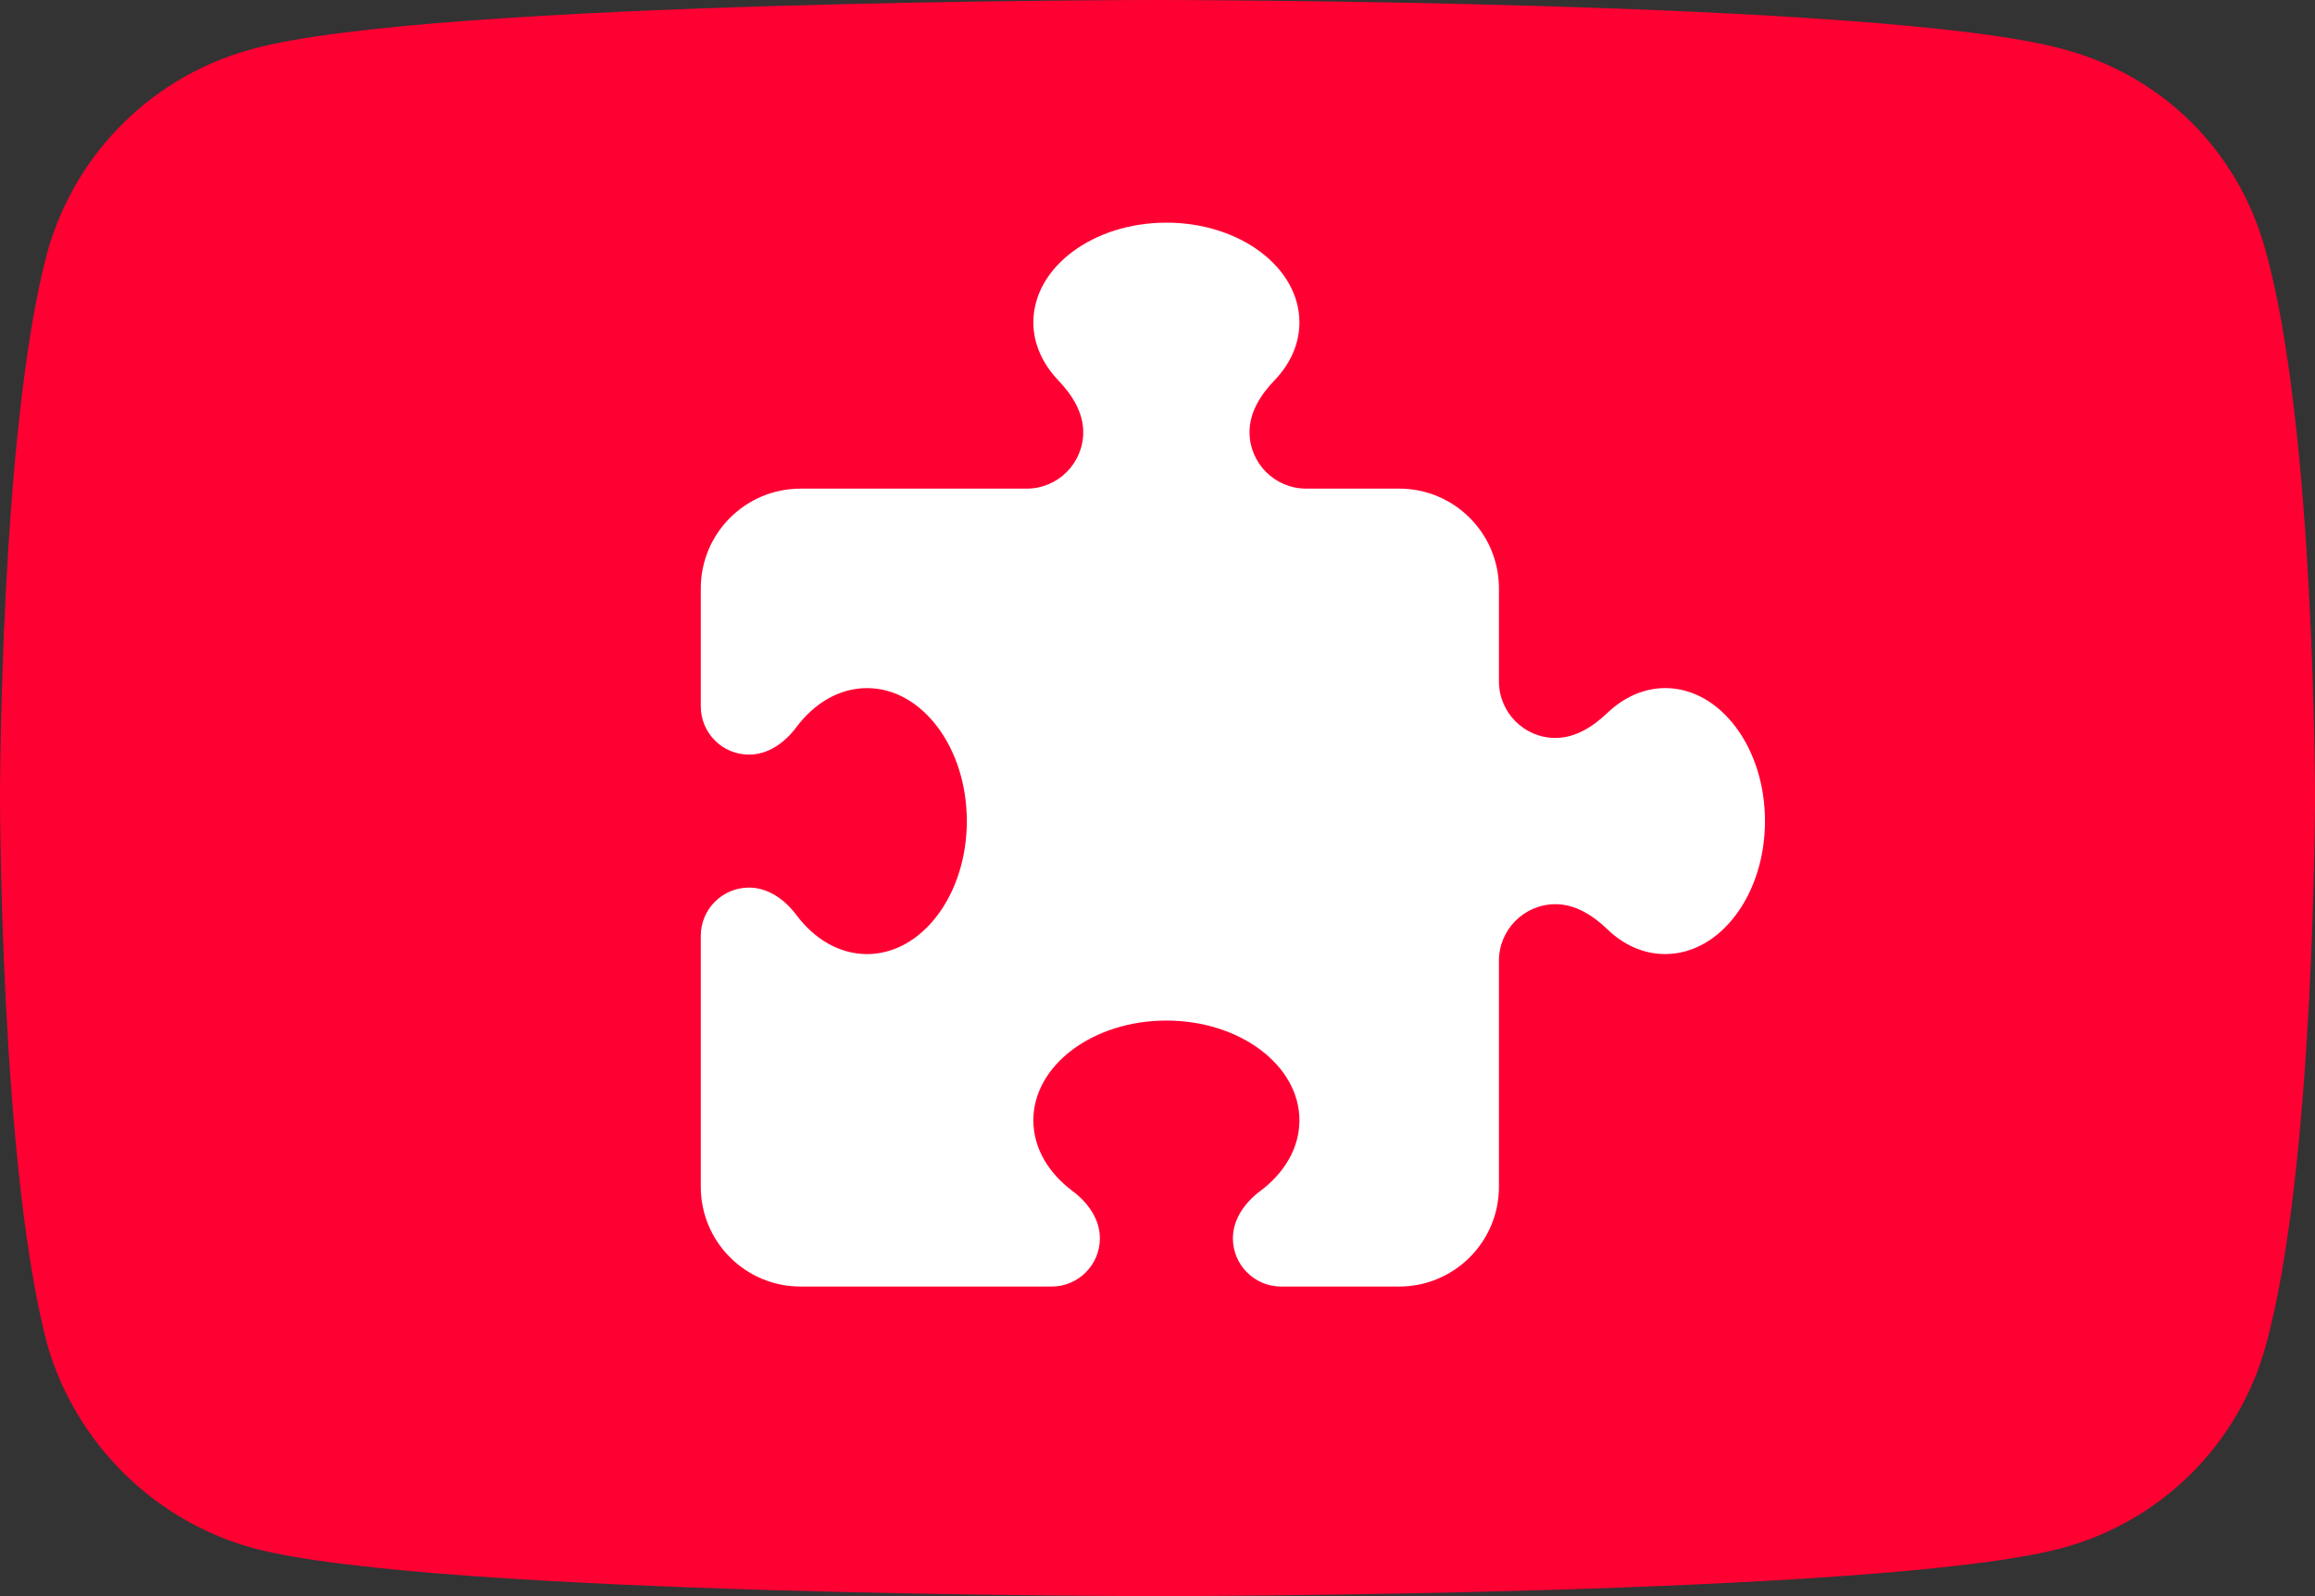 <?xml version="1.0" encoding="UTF-8" standalone="no"?>
<!-- Created with Inkscape (http://www.inkscape.org/) -->

<svg
   width="121.656mm"
   height="83.901mm"
   viewBox="0 0 121.656 83.901"
   version="1.1"
   id="svg5"
   xml:space="preserve"
   sodipodi:docname="icon.svg"
   inkscape:version="1.3.2 (091e20e, 2023-11-25, custom)"
   inkscape:export-filename="icon.png"
   inkscape:export-xdpi="96"
   inkscape:export-ydpi="96"
   xmlns:inkscape="http://www.inkscape.org/namespaces/inkscape"
   xmlns:sodipodi="http://sodipodi.sourceforge.net/DTD/sodipodi-0.dtd"
   xmlns="http://www.w3.org/2000/svg"
   xmlns:svg="http://www.w3.org/2000/svg"><rect x="0" y="0" width="121.656" height="83.901" fill="#333333" stroke="none"/><sodipodi:namedview
     id="namedview1"
     pagecolor="#505050"
     bordercolor="#ffffff"
     borderopacity="1"
     inkscape:showpageshadow="0"
     inkscape:pageopacity="0"
     inkscape:pagecheckerboard="1"
     inkscape:deskcolor="#505050"
     inkscape:document-units="mm"
     showguides="true"
     inkscape:zoom="0.65820105"
     inkscape:cx="145.09244"
     inkscape:cy="76.724277"
     inkscape:window-width="1920"
     inkscape:window-height="991"
     inkscape:window-x="-9"
     inkscape:window-y="-9"
     inkscape:window-maximized="1"
     inkscape:current-layer="svg5" /><defs
     id="defs2" /><path
     d="m 60.764,83.901 c 0,0 38.111,0 47.564,-2.517 5.323,-1.426 9.326,-5.537 10.73,-10.613 2.598,-9.313 2.598,-28.904 2.598,-28.904 0,0 0,-19.465 -2.598,-28.694 C 117.653,7.971 113.65,3.943 108.328,2.559 98.875,0 60.764,0 60.764,0 c 0,0 -38.026,0 -47.436,2.559 C 8.091,3.943 4.003,7.971 2.512,13.172 -2.9635783e-8,22.401 -2.9635783e-8,41.866 -2.9635783e-8,41.866 c 0,0 0,19.591 2.512,28.904 1.49,5.076 5.578,9.187 10.816,10.613 9.411,2.517 47.436,2.517 47.436,2.517 z"
     fill="#ff0033"
     id="path1412"
     style="stroke-width:0.021"
     clip-path="none" /><path
     d="m 61.295,11.703 c 3.856,0 6.991,2.348 6.991,5.243 0,1.136 -0.481,2.185 -1.311,3.047 -0.721,0.754 -1.311,1.671 -1.311,2.72 0,1.638 1.333,2.971 2.971,2.971 h 4.893 c 2.895,0 5.243,2.348 5.243,5.243 v 4.893 c 0,1.638 1.333,2.971 2.971,2.971 1.038,0 1.966,-0.59 2.72,-1.311 0.863,-0.819 1.912,-1.311 3.047,-1.311 2.895,0 5.243,3.135 5.243,6.991 0,3.856 -2.348,6.991 -5.243,6.991 -1.136,0 -2.196,-0.481 -3.047,-1.311 -0.754,-0.721 -1.671,-1.311 -2.72,-1.311 -1.638,0 -2.971,1.333 -2.971,2.971 v 11.884 c 0,2.895 -2.348,5.243 -5.243,5.243 h -6.204 c -1.398,0 -2.534,-1.136 -2.534,-2.534 0,-1.005 0.634,-1.89 1.442,-2.49 1.267,-0.95 2.054,-2.261 2.054,-3.714 0,-2.895 -3.135,-5.243 -6.991,-5.243 -3.856,0 -6.991,2.348 -6.991,5.243 0,1.453 0.786,2.763 2.054,3.714 0.808,0.601 1.442,1.475 1.442,2.49 0,1.398 -1.136,2.534 -2.534,2.534 H 42.07 c -2.895,0 -5.243,-2.348 -5.243,-5.243 V 49.19 c 0,-1.398 1.136,-2.534 2.534,-2.534 1.005,0 1.89,0.634 2.49,1.442 0.95,1.267 2.261,2.054 3.714,2.054 2.895,0 5.243,-3.135 5.243,-6.991 0,-3.856 -2.348,-6.991 -5.243,-6.991 -1.453,0 -2.763,0.786 -3.714,2.054 -0.601,0.808 -1.475,1.442 -2.49,1.442 -1.398,0 -2.534,-1.136 -2.534,-2.534 v -6.204 c 0,-2.895 2.348,-5.243 5.243,-5.243 H 53.955 c 1.638,0 2.971,-1.333 2.971,-2.971 0,-1.038 -0.59,-1.966 -1.311,-2.72 -0.819,-0.863 -1.311,-1.912 -1.311,-3.047 0,-2.895 3.135,-5.243 6.991,-5.243 z"
     id="path1"
     style="fill:#ffffff;fill-opacity:1;stroke-width:0.109" /></svg>

